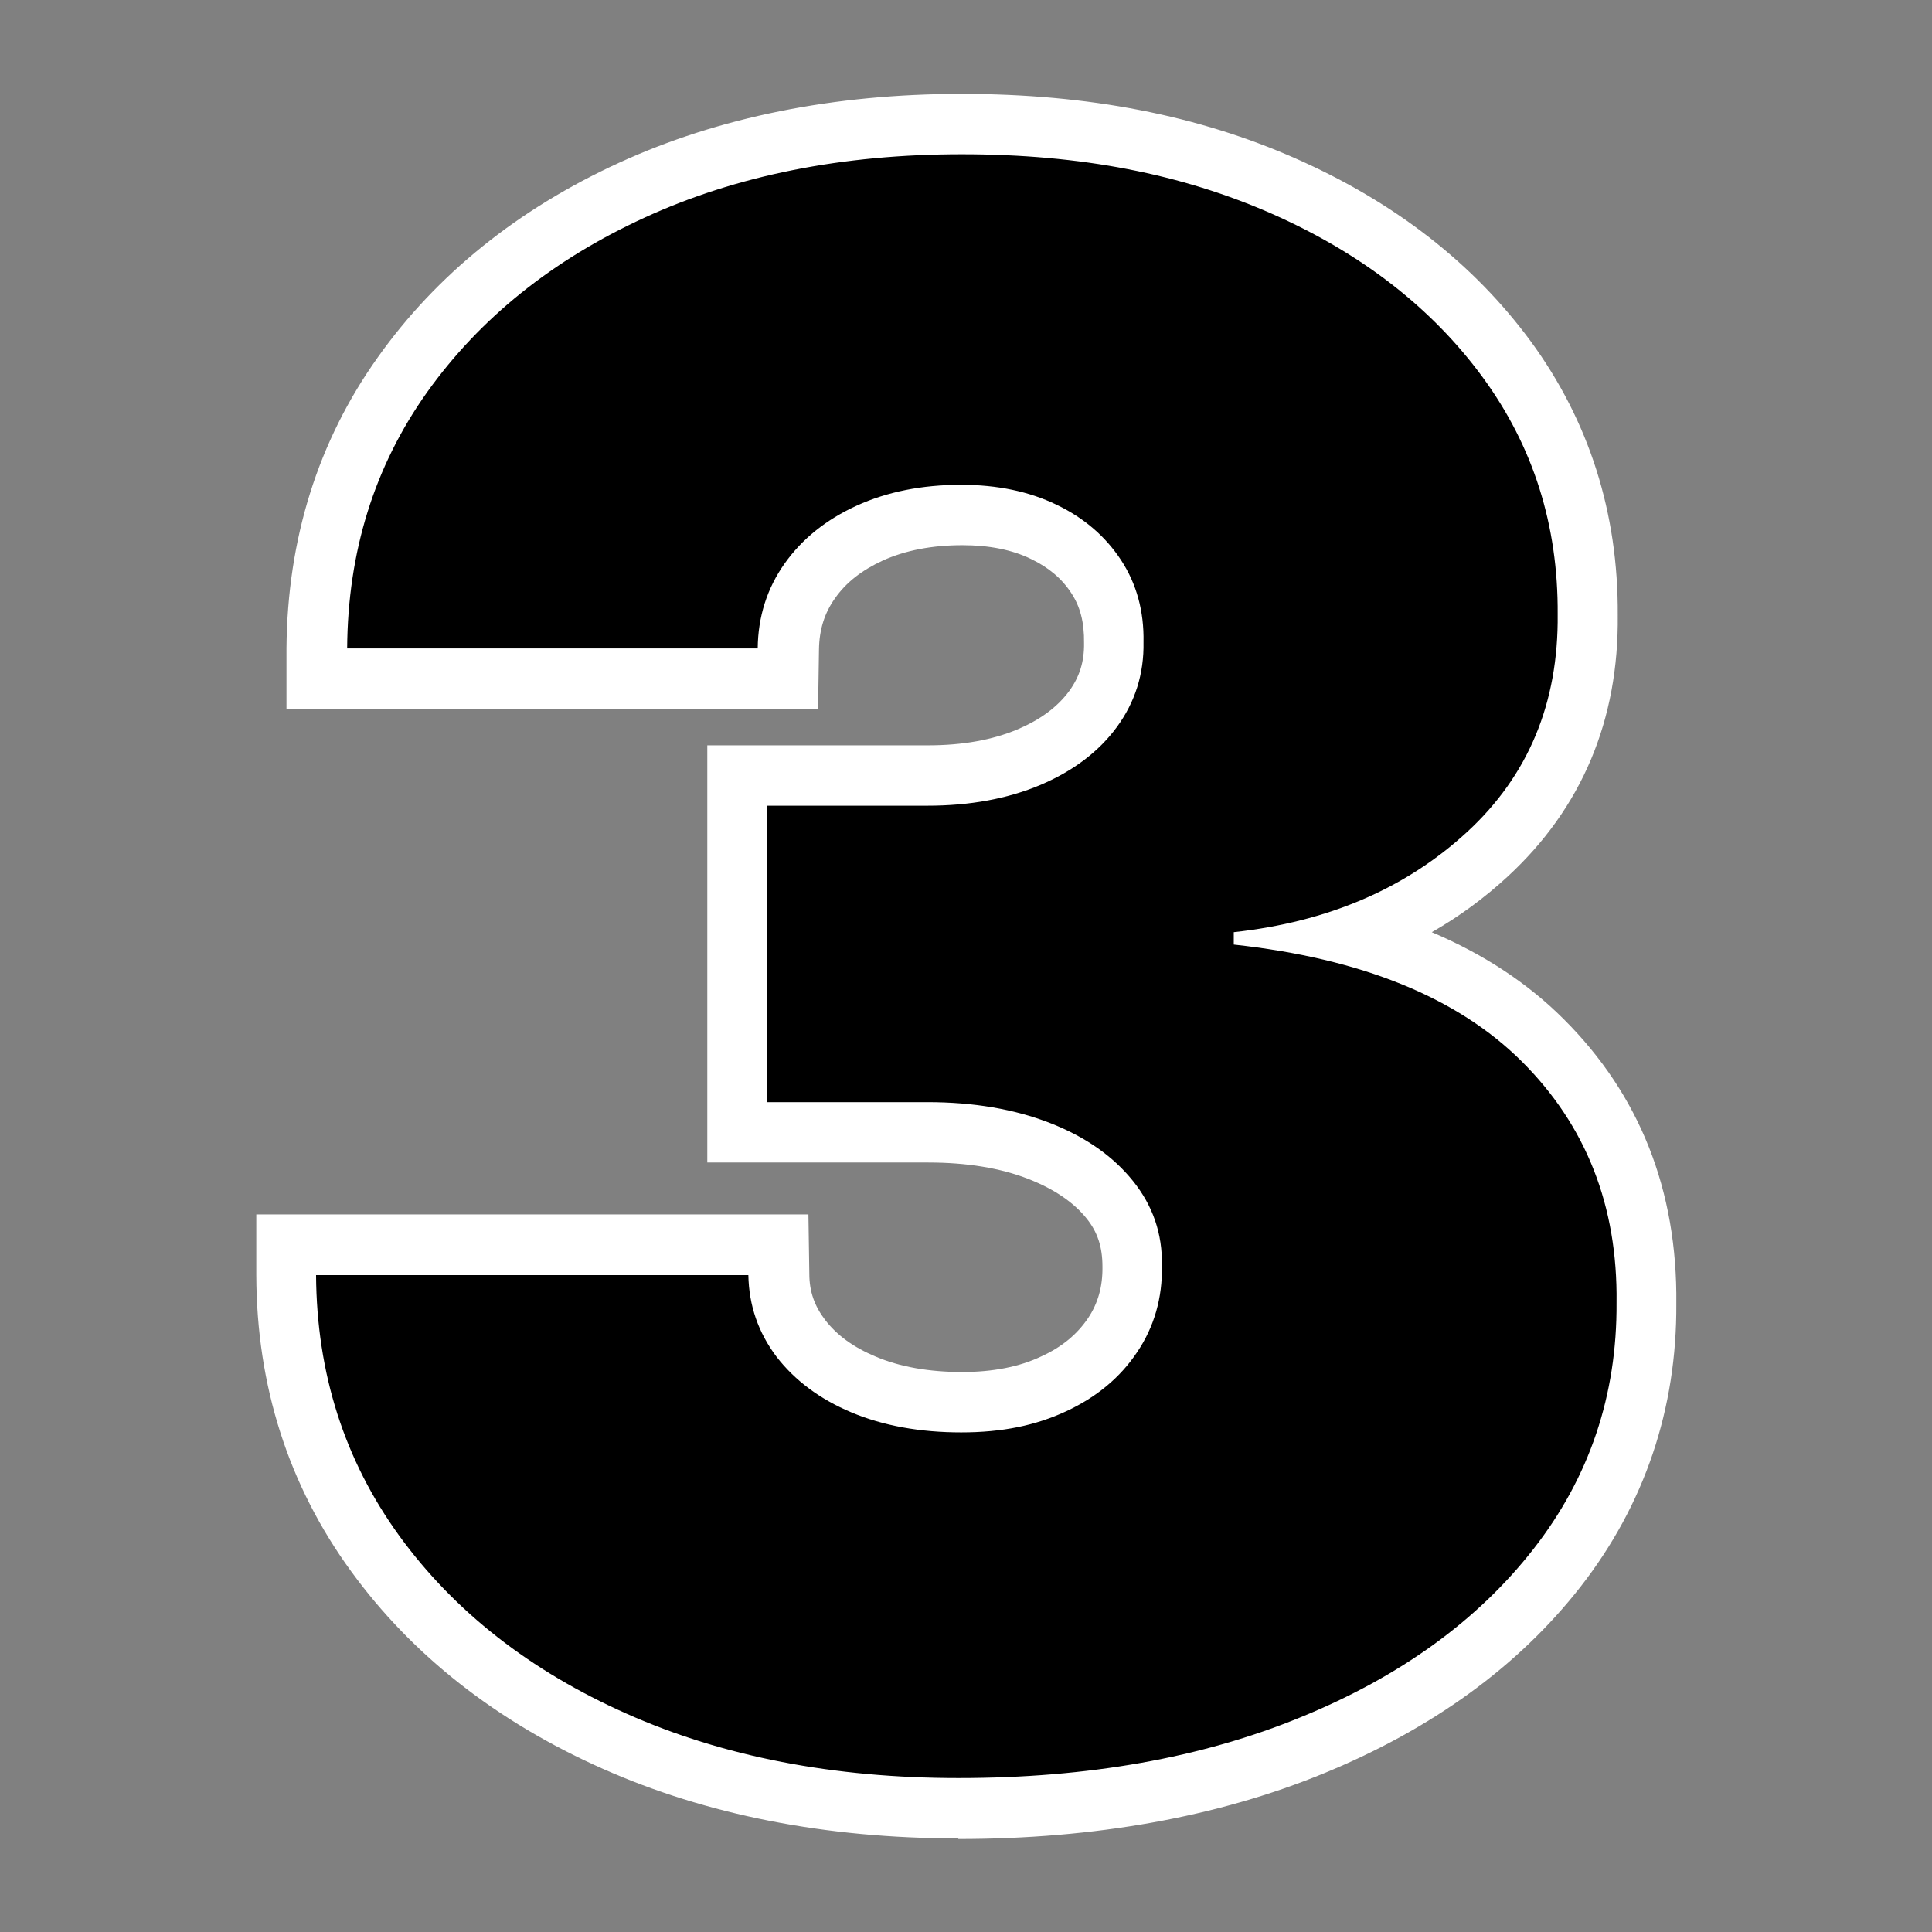 <?xml version="1.0" encoding="UTF-8"?><svg id="Layer_4" xmlns="http://www.w3.org/2000/svg" viewBox="0 0 64 64"><rect x="0" y="0" width="64" height="64" fill="#808080" stroke="none"/><defs><style>.cls-1,.cls-2{stroke-width:0px;}.cls-2{fill:#fff;}</style></defs><path class="cls-2" d="m31.75,60.9c-4.39,0-8.35-.78-11.79-2.31-3.51-1.56-6.31-3.76-8.33-6.54-2.07-2.84-3.13-6.14-3.14-9.81v-2.01s18.29,0,18.29,0l.03,1.97c0,.58.17,1.06.52,1.52.39.51.94.91,1.68,1.22.8.34,1.77.51,2.86.51,1.01,0,1.9-.17,2.63-.52.68-.31,1.18-.73,1.54-1.26.33-.49.49-1.05.48-1.71,0-.65-.16-1.14-.52-1.59-.43-.54-1.08-.98-1.92-1.31-.94-.37-2.06-.55-3.33-.55h-7.32v-13.82h7.32c1.14,0,2.13-.18,2.96-.53.75-.32,1.31-.73,1.71-1.27.34-.47.5-.97.49-1.59.01-.69-.13-1.21-.42-1.65-.31-.48-.75-.85-1.33-1.13-.63-.31-1.4-.46-2.28-.46-1,0-1.89.17-2.64.51-.69.32-1.21.72-1.58,1.25-.35.49-.52,1.04-.53,1.69l-.03,1.97H9.49v-2.01c.03-3.61,1.04-6.85,3.03-9.64,1.94-2.73,4.63-4.9,7.99-6.44,3.3-1.51,7.12-2.28,11.34-2.28s7.86.72,11.07,2.14c3.29,1.45,5.9,3.49,7.79,6.06,1.93,2.64,2.9,5.68,2.88,9.06.04,3.48-1.19,6.4-3.65,8.67-.77.71-1.6,1.32-2.51,1.84,1.72.73,3.18,1.69,4.37,2.88,2.52,2.51,3.77,5.68,3.73,9.43.02,3.48-1.05,6.65-3.17,9.37-2.06,2.64-4.93,4.72-8.52,6.19-3.51,1.44-7.58,2.17-12.1,2.17Z"/><path class="cls-1" d="m31.74,58.9c-4.12,0-7.79-.71-10.98-2.13-3.2-1.42-5.71-3.39-7.53-5.89-1.82-2.51-2.74-5.39-2.76-8.64h14.32c.02,1.01.33,1.9.93,2.7.61.79,1.44,1.41,2.49,1.85s2.27.66,3.63.66,2.47-.23,3.48-.7c1.01-.47,1.79-1.12,2.35-1.96.56-.83.84-1.79.82-2.86.02-1.06-.3-1.99-.96-2.81-.66-.82-1.57-1.46-2.75-1.92-1.18-.46-2.53-.69-4.06-.69h-5.32v-9.82h5.32c1.41,0,2.66-.23,3.75-.69,1.08-.46,1.93-1.1,2.53-1.92.6-.82.9-1.76.88-2.81.02-1.02-.23-1.93-.74-2.71-.51-.78-1.22-1.4-2.14-1.84-.91-.44-1.96-.66-3.16-.66-1.3,0-2.45.23-3.46.69-1.01.46-1.81,1.1-2.39,1.92-.58.82-.88,1.76-.89,2.81h-13.6c.02-3.2.9-6.03,2.65-8.49,1.75-2.45,4.15-4.38,7.2-5.78,3.05-1.4,6.55-2.1,10.51-2.1s7.29.66,10.27,1.97c2.97,1.31,5.3,3.12,6.98,5.41,1.68,2.29,2.51,4.91,2.49,7.86.03,2.93-.97,5.34-3,7.21-2.04,1.88-4.62,2.98-7.73,3.32v.41c4.23.46,7.41,1.75,9.54,3.87,2.13,2.12,3.18,4.79,3.14,7.99.02,3.07-.9,5.79-2.75,8.16-1.85,2.37-4.42,4.23-7.7,5.57-3.28,1.35-7.06,2.02-11.34,2.02Z"/></svg>